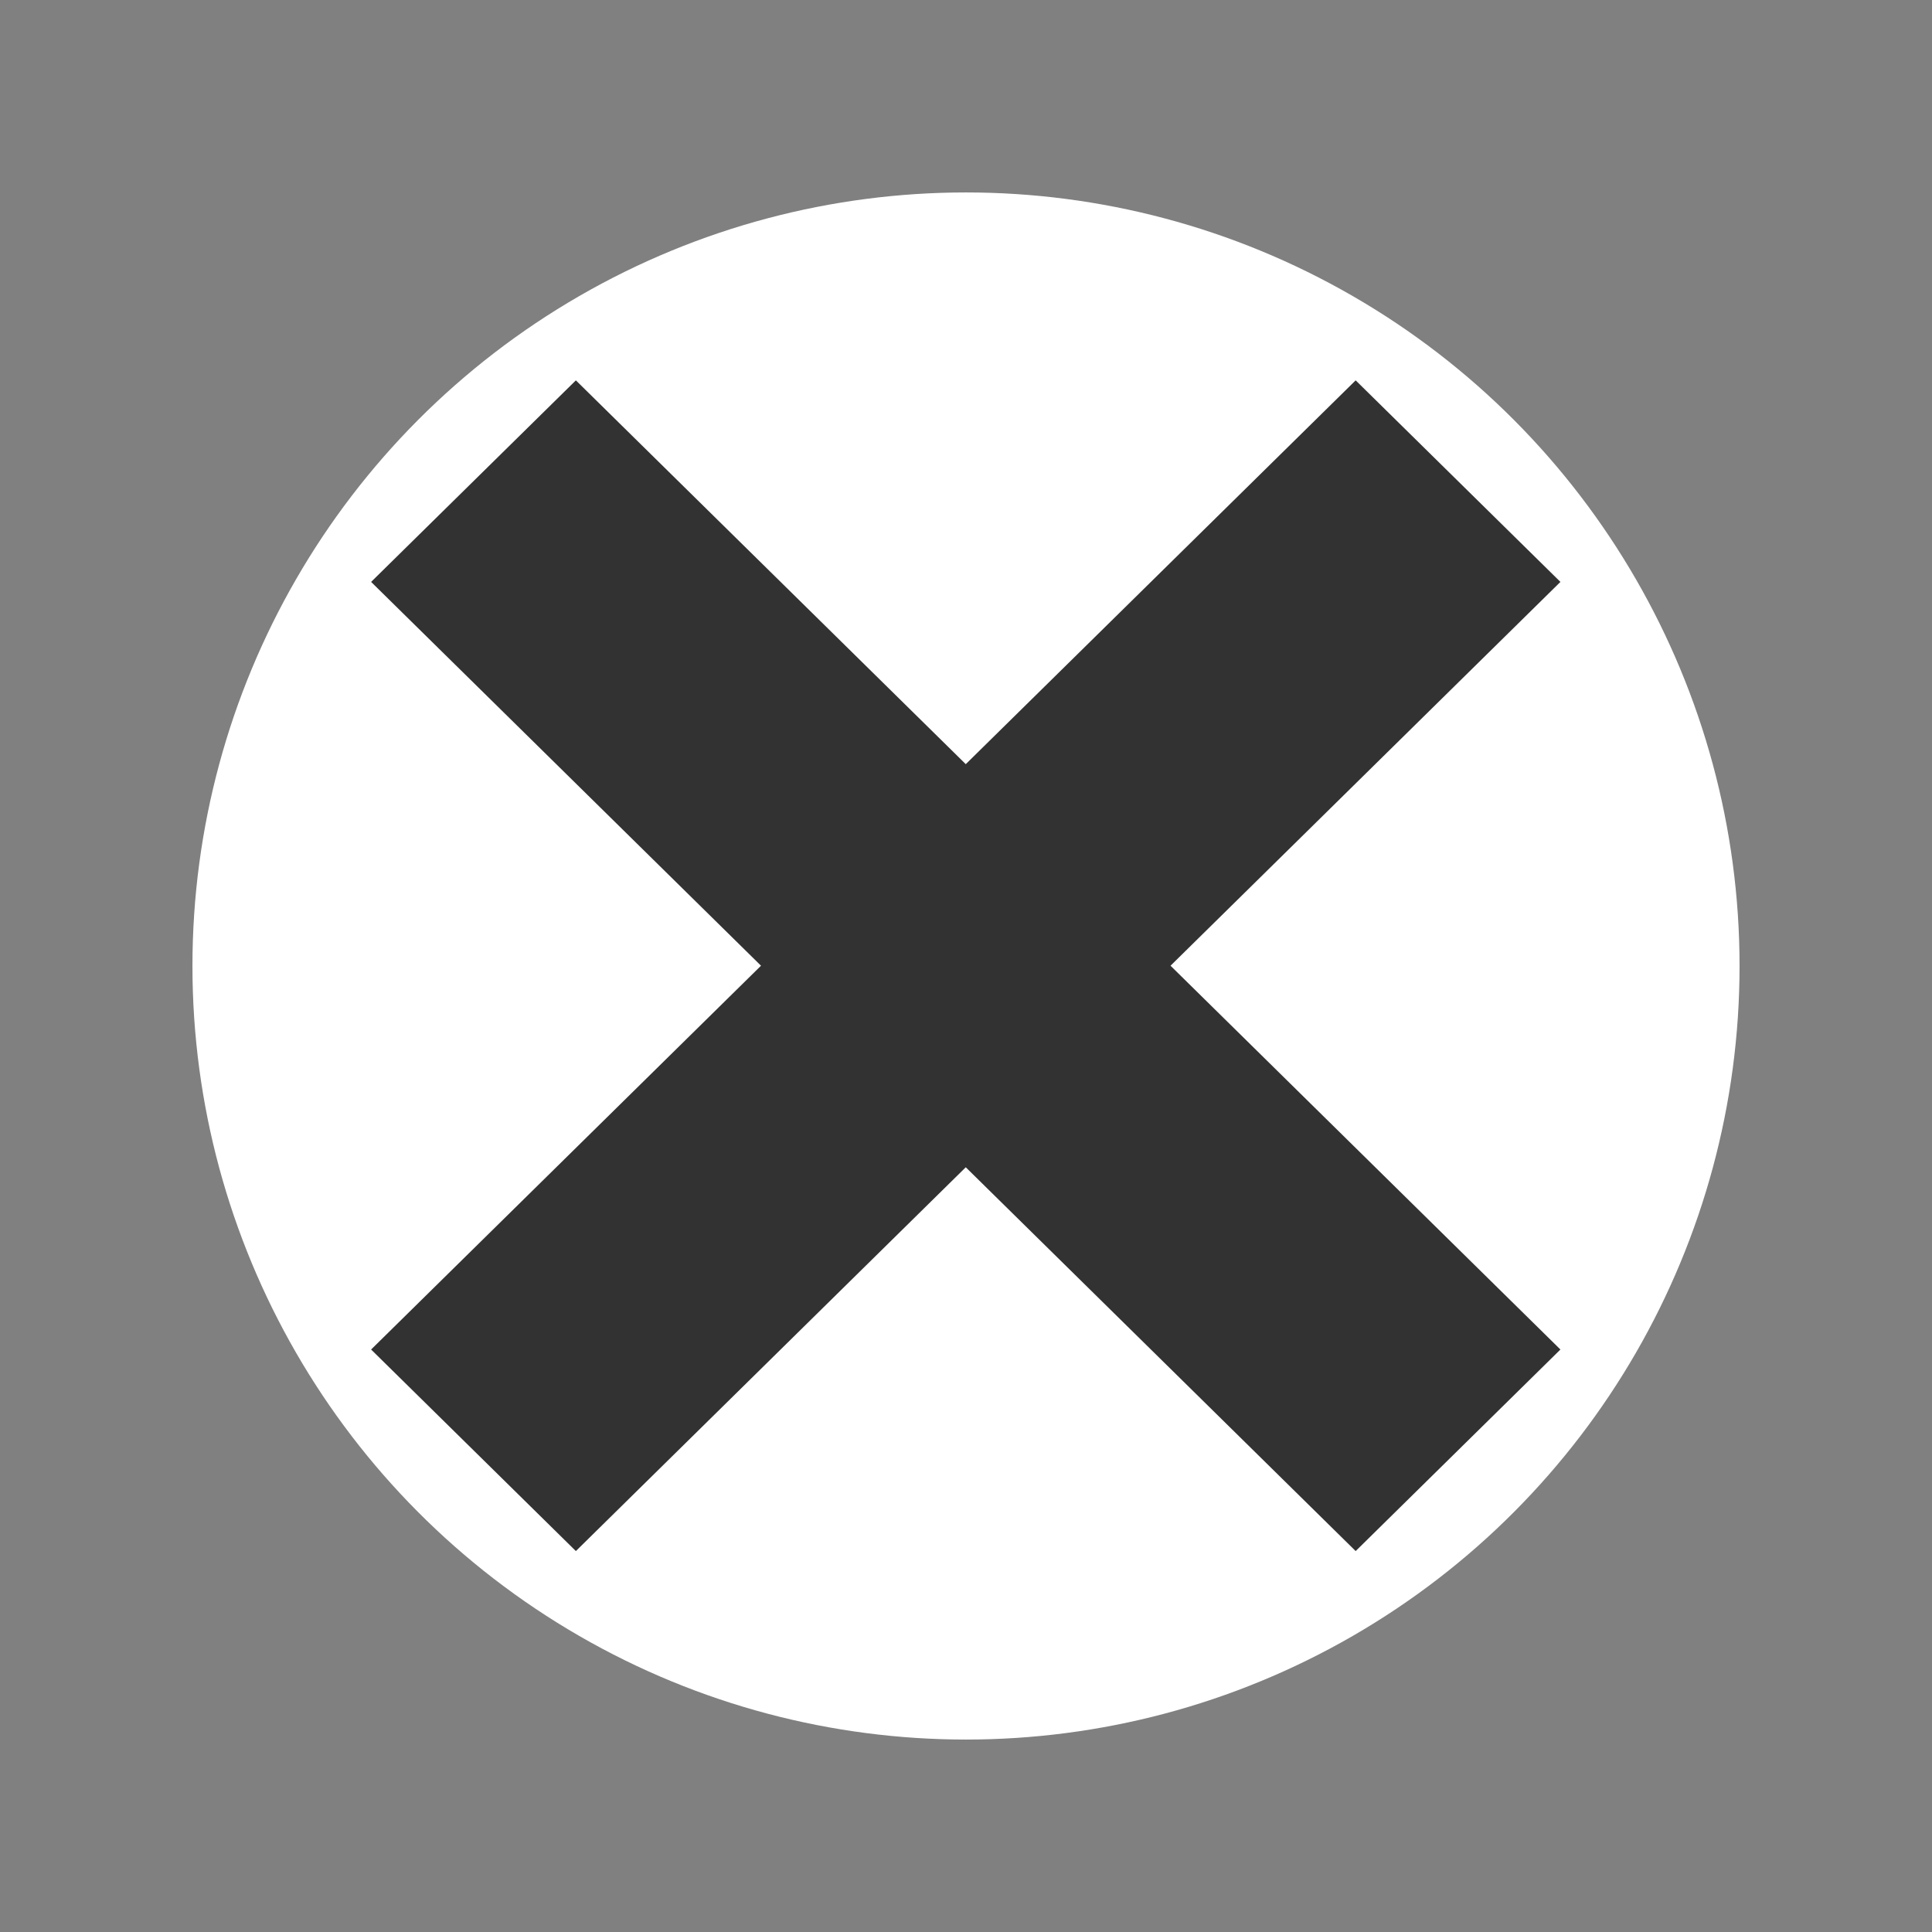 <?xml version="1.0" encoding="UTF-8" standalone="no"?>
<!-- Generator: Adobe Illustrator 24.0.0, SVG Export Plug-In . SVG Version: 6.00 Build 0)  -->

<svg
   version="1.1"
   id="Layer_2"
   x="0px"
   y="0px"
   viewBox="0 0 512 512"
   enable-background="new 0 0 512 512"
   xml:space="preserve"
   sodipodi:docname="reshot-icon-x-close-AZR5KEFJ9T.svg"
   inkscape:version="1.1 (c4e8f9e, 2021-05-24)"
   xmlns:inkscape="http://www.inkscape.org/namespaces/inkscape"
   xmlns:sodipodi="http://sodipodi.sourceforge.net/DTD/sodipodi-0.dtd"
   xmlns="http://www.w3.org/2000/svg"
   xmlns:svg="http://www.w3.org/2000/svg"><rect x="0" y="0" width="512" height="512" fill="#808080" stroke="none"/><defs
   id="defs4200" /><sodipodi:namedview
   id="namedview4198"
   pagecolor="#ffffff"
   bordercolor="#666666"
   borderopacity="1.0"
   inkscape:pageshadow="2"
   inkscape:pageopacity="0.0"
   inkscape:pagecheckerboard="0"
   showgrid="false"
   inkscape:zoom="1.2207031"
   inkscape:cx="-66.764801"
   inkscape:cy="256.00001"
   inkscape:window-width="1654"
   inkscape:window-height="975"
   inkscape:window-x="0"
   inkscape:window-y="25"
   inkscape:window-maximized="0"
   inkscape:current-layer="g4195" />
<g
   id="g4195">
	<g
   id="g4187">
		
	</g>
	<g
   id="g4191">
		<circle
   fill="#FFB0AA"
   cx="256"
   cy="256"
   r="205"
   id="circle4189"
   style="fill:#ffffff;fill-opacity:1" />
	</g>
	<polygon
   fill="#EDEFF1"
   points="256,213.573 175.213,132.787 132.787,175.213 213.573,256 132.787,336.787 175.213,379.213 256,298.427 336.787,379.213 379.213,336.787 298.427,256 379.213,175.213 336.787,132.787 "
   id="polygon4193"
   style="fill:#323232;fill-opacity:1"
   transform="matrix(1.279,0,0,1.259,-71.486,-66.38)" />
</g>
</svg>
